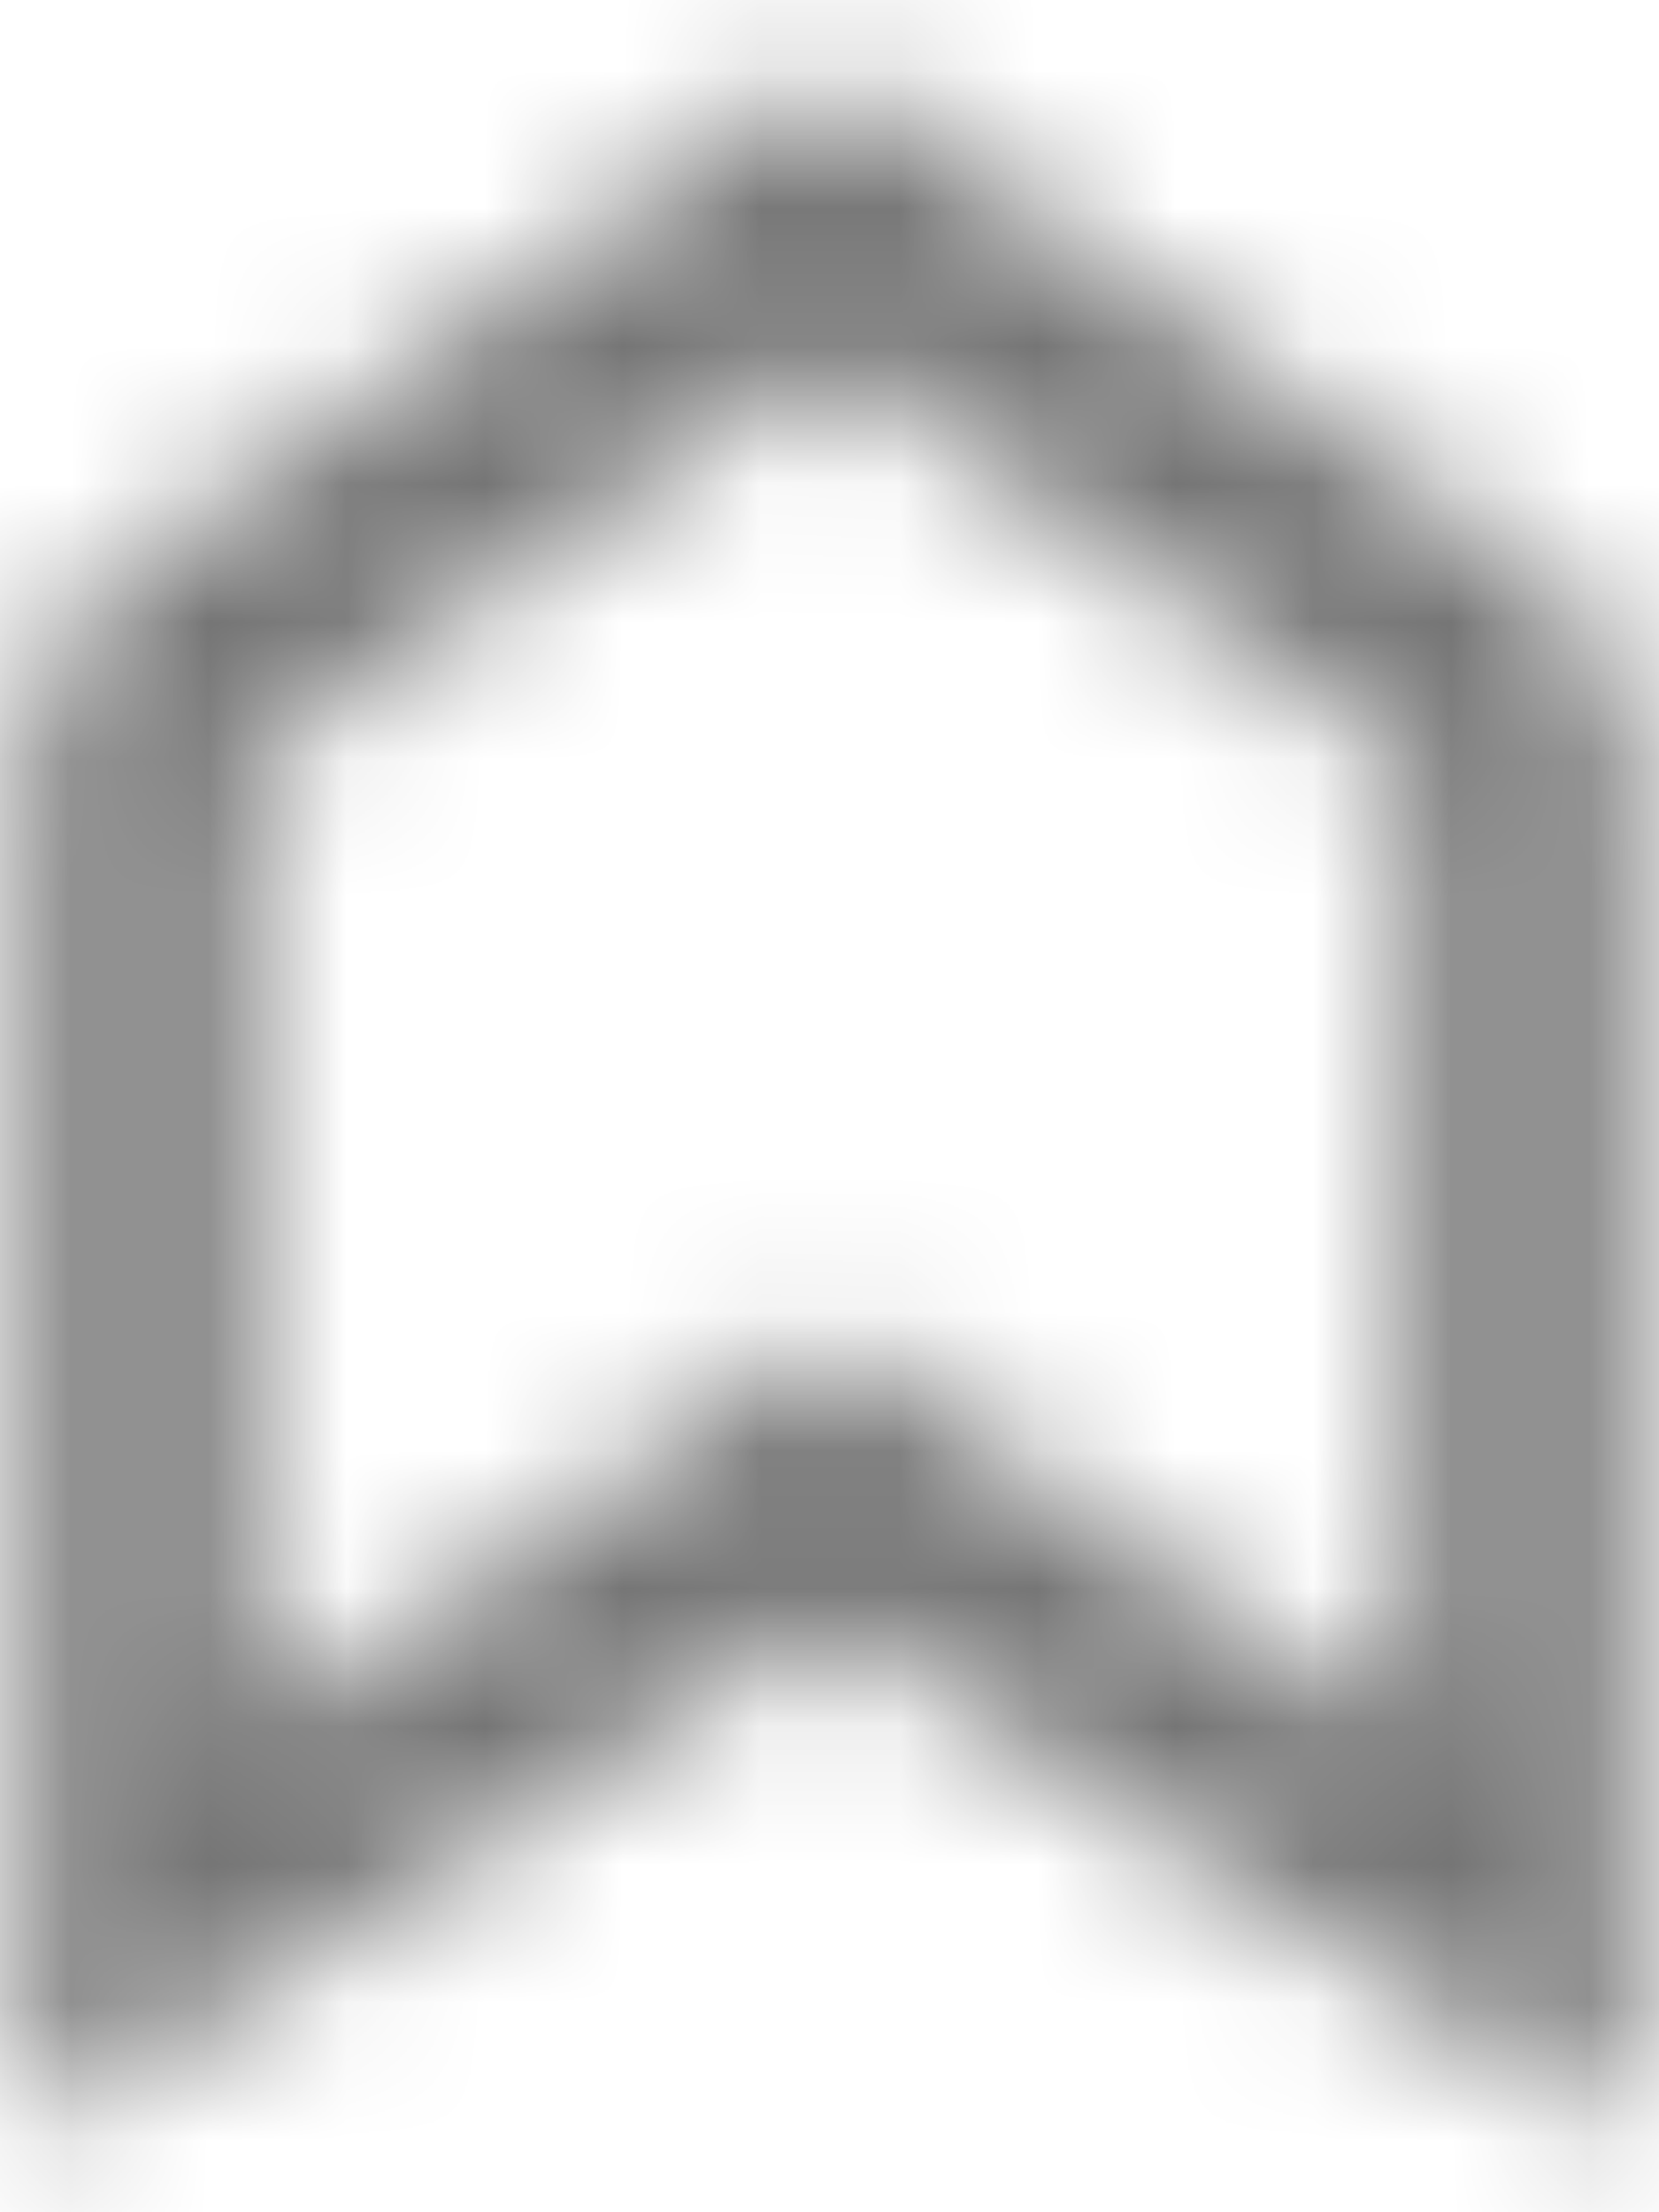 <?xml version="1.0" encoding="UTF-8"?>
<svg width="12px" height="16px" viewBox="0 0 12 16" version="1.1" xmlns="http://www.w3.org/2000/svg" xmlns:xlink="http://www.w3.org/1999/xlink">
    <!-- Generator: Sketch 53.2 (72643) - https://sketchapp.com -->
    <title>icon/action/label_important_24px 2 copy</title>
    <desc>Created with Sketch.</desc>
    <defs>
        <path d="M12.5,15.833 L2.5,15.833 L6.25,10 L2.5,4.167 L12.5,4.167 C13.042,4.167 13.55,4.425 13.858,4.867 L17.5,10 L13.858,15.133 C13.55,15.567 13.042,15.833 12.5,15.833 Z M5.417,14.167 L12.5,14.167 L15.417,10 L12.5,5.833 L5.417,5.833 L8.333,10 L5.417,14.167 Z" id="path-1"></path>
    </defs>
    <g id="Feed" stroke="none" stroke-width="1" fill="none" fill-rule="evenodd">
        <g id="V1Feed_MobileHome-Copy-5" transform="translate(-19, -388)">
            <g id="icon/action/label_important_24px-2" transform="translate(25, 396) rotate(-90) translate(-25, -396) translate(15, 386)">
                <mask id="mask-2" fill="white">
                    <use xlink:href="#path-1"></use>
                </mask>
                <g fill-rule="nonzero"></g>
                <g id="✱-/-Color-/-Icons-/-Selected-/-On-Surface-/-Inactive" mask="url(#mask-2)" fill="#000000" fill-opacity="0.54" fill-rule="evenodd">
                    <rect id="Rectangle" x="0" y="0" width="20" height="20"></rect>
                </g>
            </g>
        </g>
    </g>
</svg>